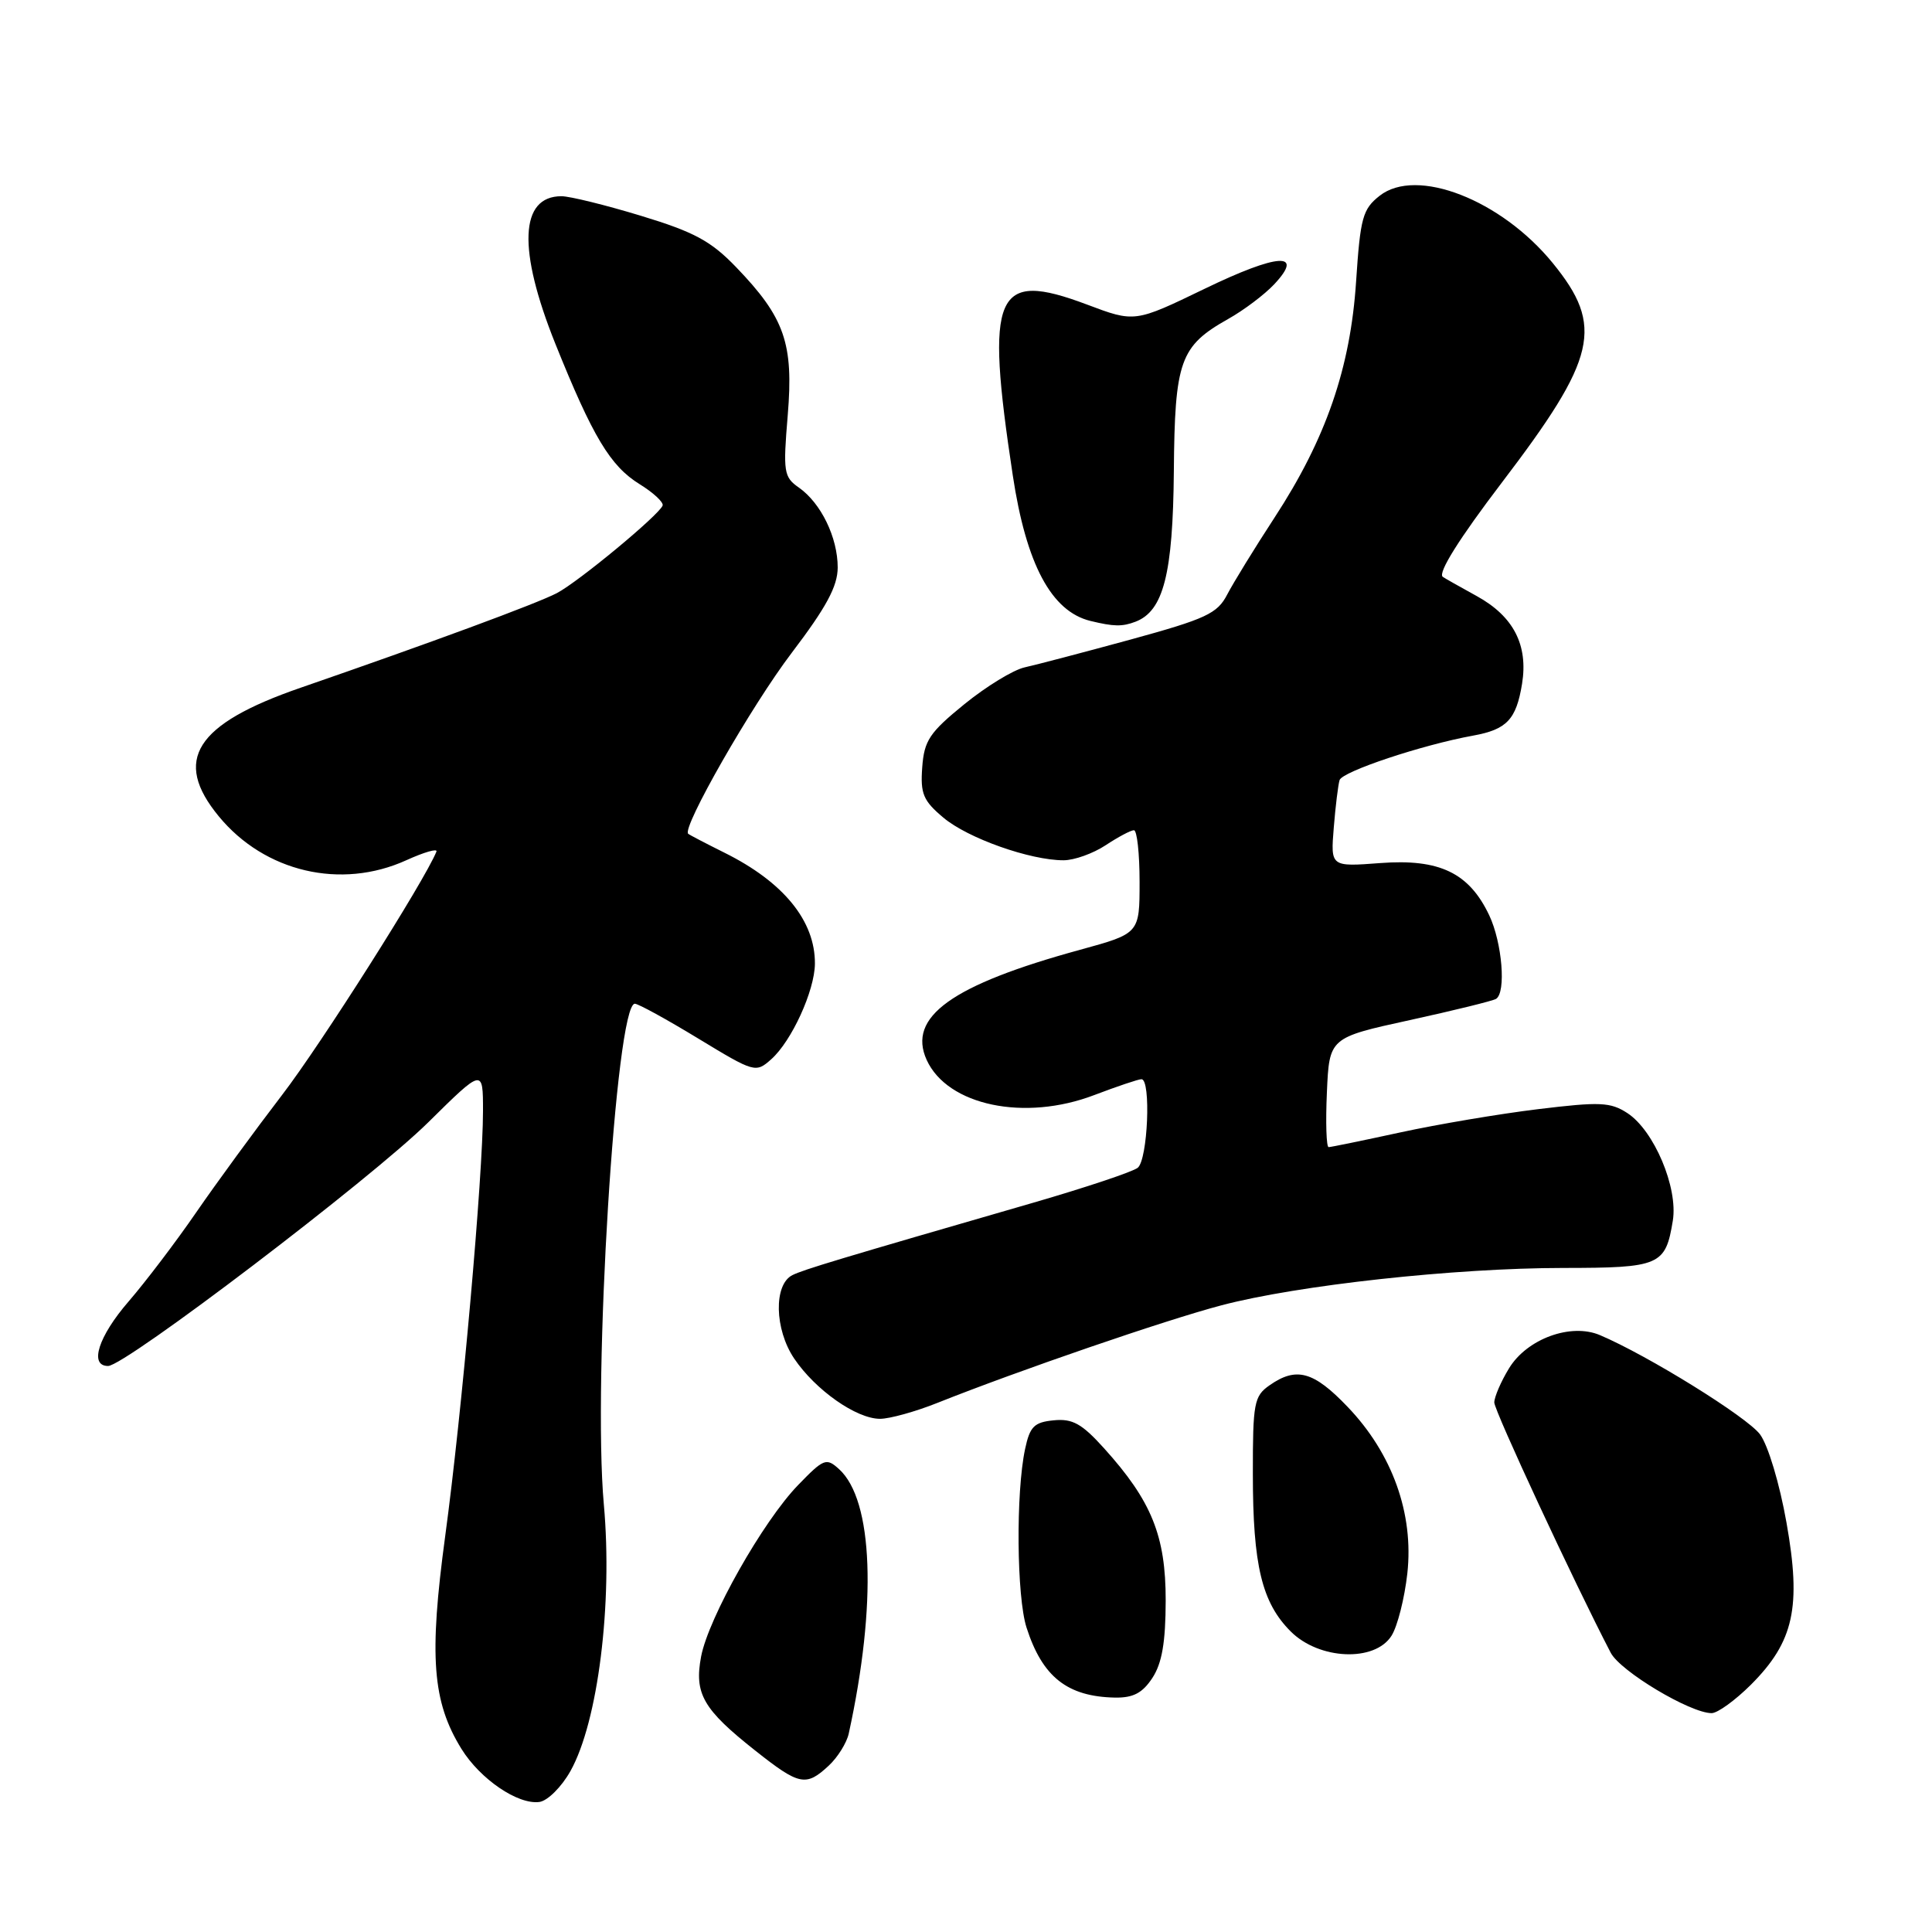 <?xml version="1.0" encoding="UTF-8" standalone="no"?>
<!DOCTYPE svg PUBLIC "-//W3C//DTD SVG 1.1//EN" "http://www.w3.org/Graphics/SVG/1.1/DTD/svg11.dtd" >
<svg xmlns="http://www.w3.org/2000/svg" xmlns:xlink="http://www.w3.org/1999/xlink" version="1.1" viewBox="0 0 256 256">
 <g >
 <path fill="currentColor"
d=" M 75.59 234.67 C 79.24 228.16 81.20 212.48 80.01 199.33 C 78.52 182.72 81.60 133.00 84.12 133.00 C 84.57 133.00 88.34 135.07 92.52 137.61 C 99.98 142.14 100.14 142.18 102.19 140.36 C 104.90 137.95 107.95 131.27 107.98 127.70 C 108.02 122.03 103.83 116.88 96.00 112.99 C 93.53 111.76 91.36 110.63 91.19 110.48 C 90.31 109.72 99.59 93.49 104.91 86.50 C 109.50 80.46 110.99 77.69 111.00 75.20 C 111.00 71.22 108.79 66.67 105.86 64.61 C 103.85 63.21 103.75 62.56 104.38 55.01 C 105.17 45.50 103.98 42.09 97.54 35.40 C 94.21 31.94 92.00 30.74 84.95 28.60 C 80.25 27.17 75.50 26.00 74.40 26.00 C 68.86 26.00 68.57 33.04 73.59 45.56 C 78.54 57.87 80.87 61.76 84.76 64.16 C 86.59 65.29 87.96 66.57 87.80 66.99 C 87.30 68.27 76.68 77.07 73.79 78.59 C 71.13 79.98 57.02 85.19 39.83 91.13 C 25.87 95.95 22.84 100.71 29.00 108.18 C 35.07 115.55 45.18 117.92 53.83 113.99 C 56.21 112.91 58.01 112.39 57.83 112.84 C 56.27 116.71 42.49 138.44 37.36 145.11 C 33.82 149.73 28.71 156.71 26.01 160.63 C 23.31 164.56 19.27 169.87 17.05 172.44 C 13.03 177.08 11.78 181.00 14.32 181.00 C 16.58 181.00 49.15 156.22 56.75 148.71 C 64.00 141.55 64.00 141.55 64.00 147.21 C 64.00 155.74 61.20 187.27 58.99 203.55 C 56.83 219.51 57.29 225.49 61.14 231.73 C 63.63 235.75 68.62 239.15 71.47 238.77 C 72.56 238.62 74.41 236.78 75.59 234.67 Z  M 109.80 233.97 C 111.00 232.86 112.19 230.94 112.46 229.72 C 116.22 212.53 115.71 198.77 111.18 194.67 C 109.49 193.13 109.15 193.27 105.76 196.77 C 101.10 201.57 93.88 214.35 92.90 219.50 C 91.97 224.43 93.16 226.50 100.11 231.99 C 105.91 236.58 106.80 236.76 109.80 233.97 Z  M 232.01 223.23 C 237.70 217.53 238.71 212.96 236.72 201.76 C 235.81 196.60 234.28 191.50 233.21 190.06 C 231.50 187.76 218.35 179.60 212.00 176.91 C 208.15 175.27 202.34 177.40 199.96 181.30 C 198.88 183.06 198.01 185.10 198.00 185.83 C 198.00 186.93 208.63 209.79 213.43 219.00 C 214.71 221.46 223.97 227.00 226.80 227.00 C 227.59 227.00 229.93 225.30 232.01 223.23 Z  M 152.70 222.33 C 153.97 220.39 154.45 217.61 154.46 212.08 C 154.47 203.51 152.59 198.88 146.29 191.90 C 143.35 188.64 142.11 187.95 139.62 188.20 C 137.03 188.45 136.46 189.03 135.83 192.00 C 134.59 197.80 134.71 211.57 136.02 215.66 C 138.12 222.20 141.42 224.81 147.73 224.94 C 150.16 224.98 151.38 224.34 152.70 222.33 Z  M 184.38 216.75 C 185.17 215.51 186.11 211.79 186.48 208.48 C 187.35 200.57 184.49 192.59 178.56 186.41 C 174.06 181.70 171.77 181.07 168.22 183.56 C 166.17 184.99 166.00 185.90 166.01 195.31 C 166.01 207.41 167.20 212.35 171.02 216.17 C 174.78 219.94 182.16 220.26 184.38 216.75 Z  M 124.21 185.89 C 135.00 181.59 154.44 174.91 161.85 172.96 C 171.99 170.29 192.73 168.02 207.13 168.01 C 219.97 168.00 220.69 167.69 221.66 161.73 C 222.36 157.36 219.18 149.82 215.65 147.50 C 213.40 146.03 212.02 145.97 203.80 146.97 C 198.69 147.59 190.47 148.98 185.55 150.05 C 180.62 151.12 176.35 152.00 176.05 152.00 C 175.75 152.00 175.64 148.74 175.82 144.75 C 176.14 137.50 176.14 137.50 186.80 135.17 C 192.66 133.89 197.80 132.62 198.23 132.36 C 199.59 131.52 199.05 124.92 197.33 121.28 C 194.66 115.65 190.74 113.77 182.90 114.36 C 176.31 114.86 176.31 114.86 176.73 109.68 C 176.96 106.83 177.31 103.99 177.50 103.37 C 177.85 102.23 188.43 98.70 195.21 97.47 C 199.66 96.66 200.91 95.34 201.68 90.61 C 202.51 85.47 200.55 81.67 195.69 78.99 C 193.39 77.73 191.35 76.57 191.17 76.43 C 190.50 75.91 193.38 71.33 198.96 64.00 C 211.61 47.40 212.58 43.24 205.75 34.86 C 198.90 26.46 187.69 22.10 182.81 25.94 C 180.56 27.71 180.25 28.84 179.69 37.29 C 178.94 48.76 175.70 58.14 168.89 68.57 C 166.25 72.61 163.43 77.21 162.61 78.78 C 161.31 81.30 159.81 82.00 149.82 84.74 C 143.59 86.44 137.27 88.10 135.77 88.43 C 134.27 88.76 130.67 90.96 127.77 93.32 C 123.17 97.06 122.46 98.12 122.20 101.67 C 121.94 105.17 122.33 106.10 125.00 108.34 C 128.23 111.07 136.52 114.00 140.93 113.99 C 142.34 113.99 144.85 113.09 146.50 112.00 C 148.15 110.91 149.84 110.01 150.25 110.01 C 150.66 110.00 151.00 113.08 151.00 116.84 C 151.00 123.69 151.00 123.69 143.12 125.85 C 126.09 130.51 120.20 134.75 122.79 140.45 C 125.55 146.49 135.77 148.63 145.00 145.10 C 148.03 143.95 150.84 143.00 151.25 143.00 C 152.54 143.00 152.09 153.69 150.75 154.74 C 150.06 155.28 143.88 157.34 137.00 159.34 C 111.17 166.81 106.46 168.23 105.00 168.96 C 102.50 170.20 102.62 176.14 105.23 180.01 C 108.05 184.19 113.47 188.00 116.61 188.00 C 117.88 188.00 121.31 187.05 124.21 185.89 Z  M 150.46 82.38 C 154.17 80.96 155.42 76.05 155.54 62.48 C 155.66 47.79 156.35 45.86 162.75 42.26 C 164.82 41.10 167.56 39.03 168.83 37.68 C 172.91 33.33 169.34 33.56 159.61 38.27 C 150.36 42.74 150.36 42.74 144.02 40.35 C 131.80 35.76 130.52 38.71 134.20 63.00 C 135.98 74.77 139.31 81.02 144.50 82.28 C 147.59 83.03 148.70 83.05 150.46 82.38 Z "/>
</g>
</svg>